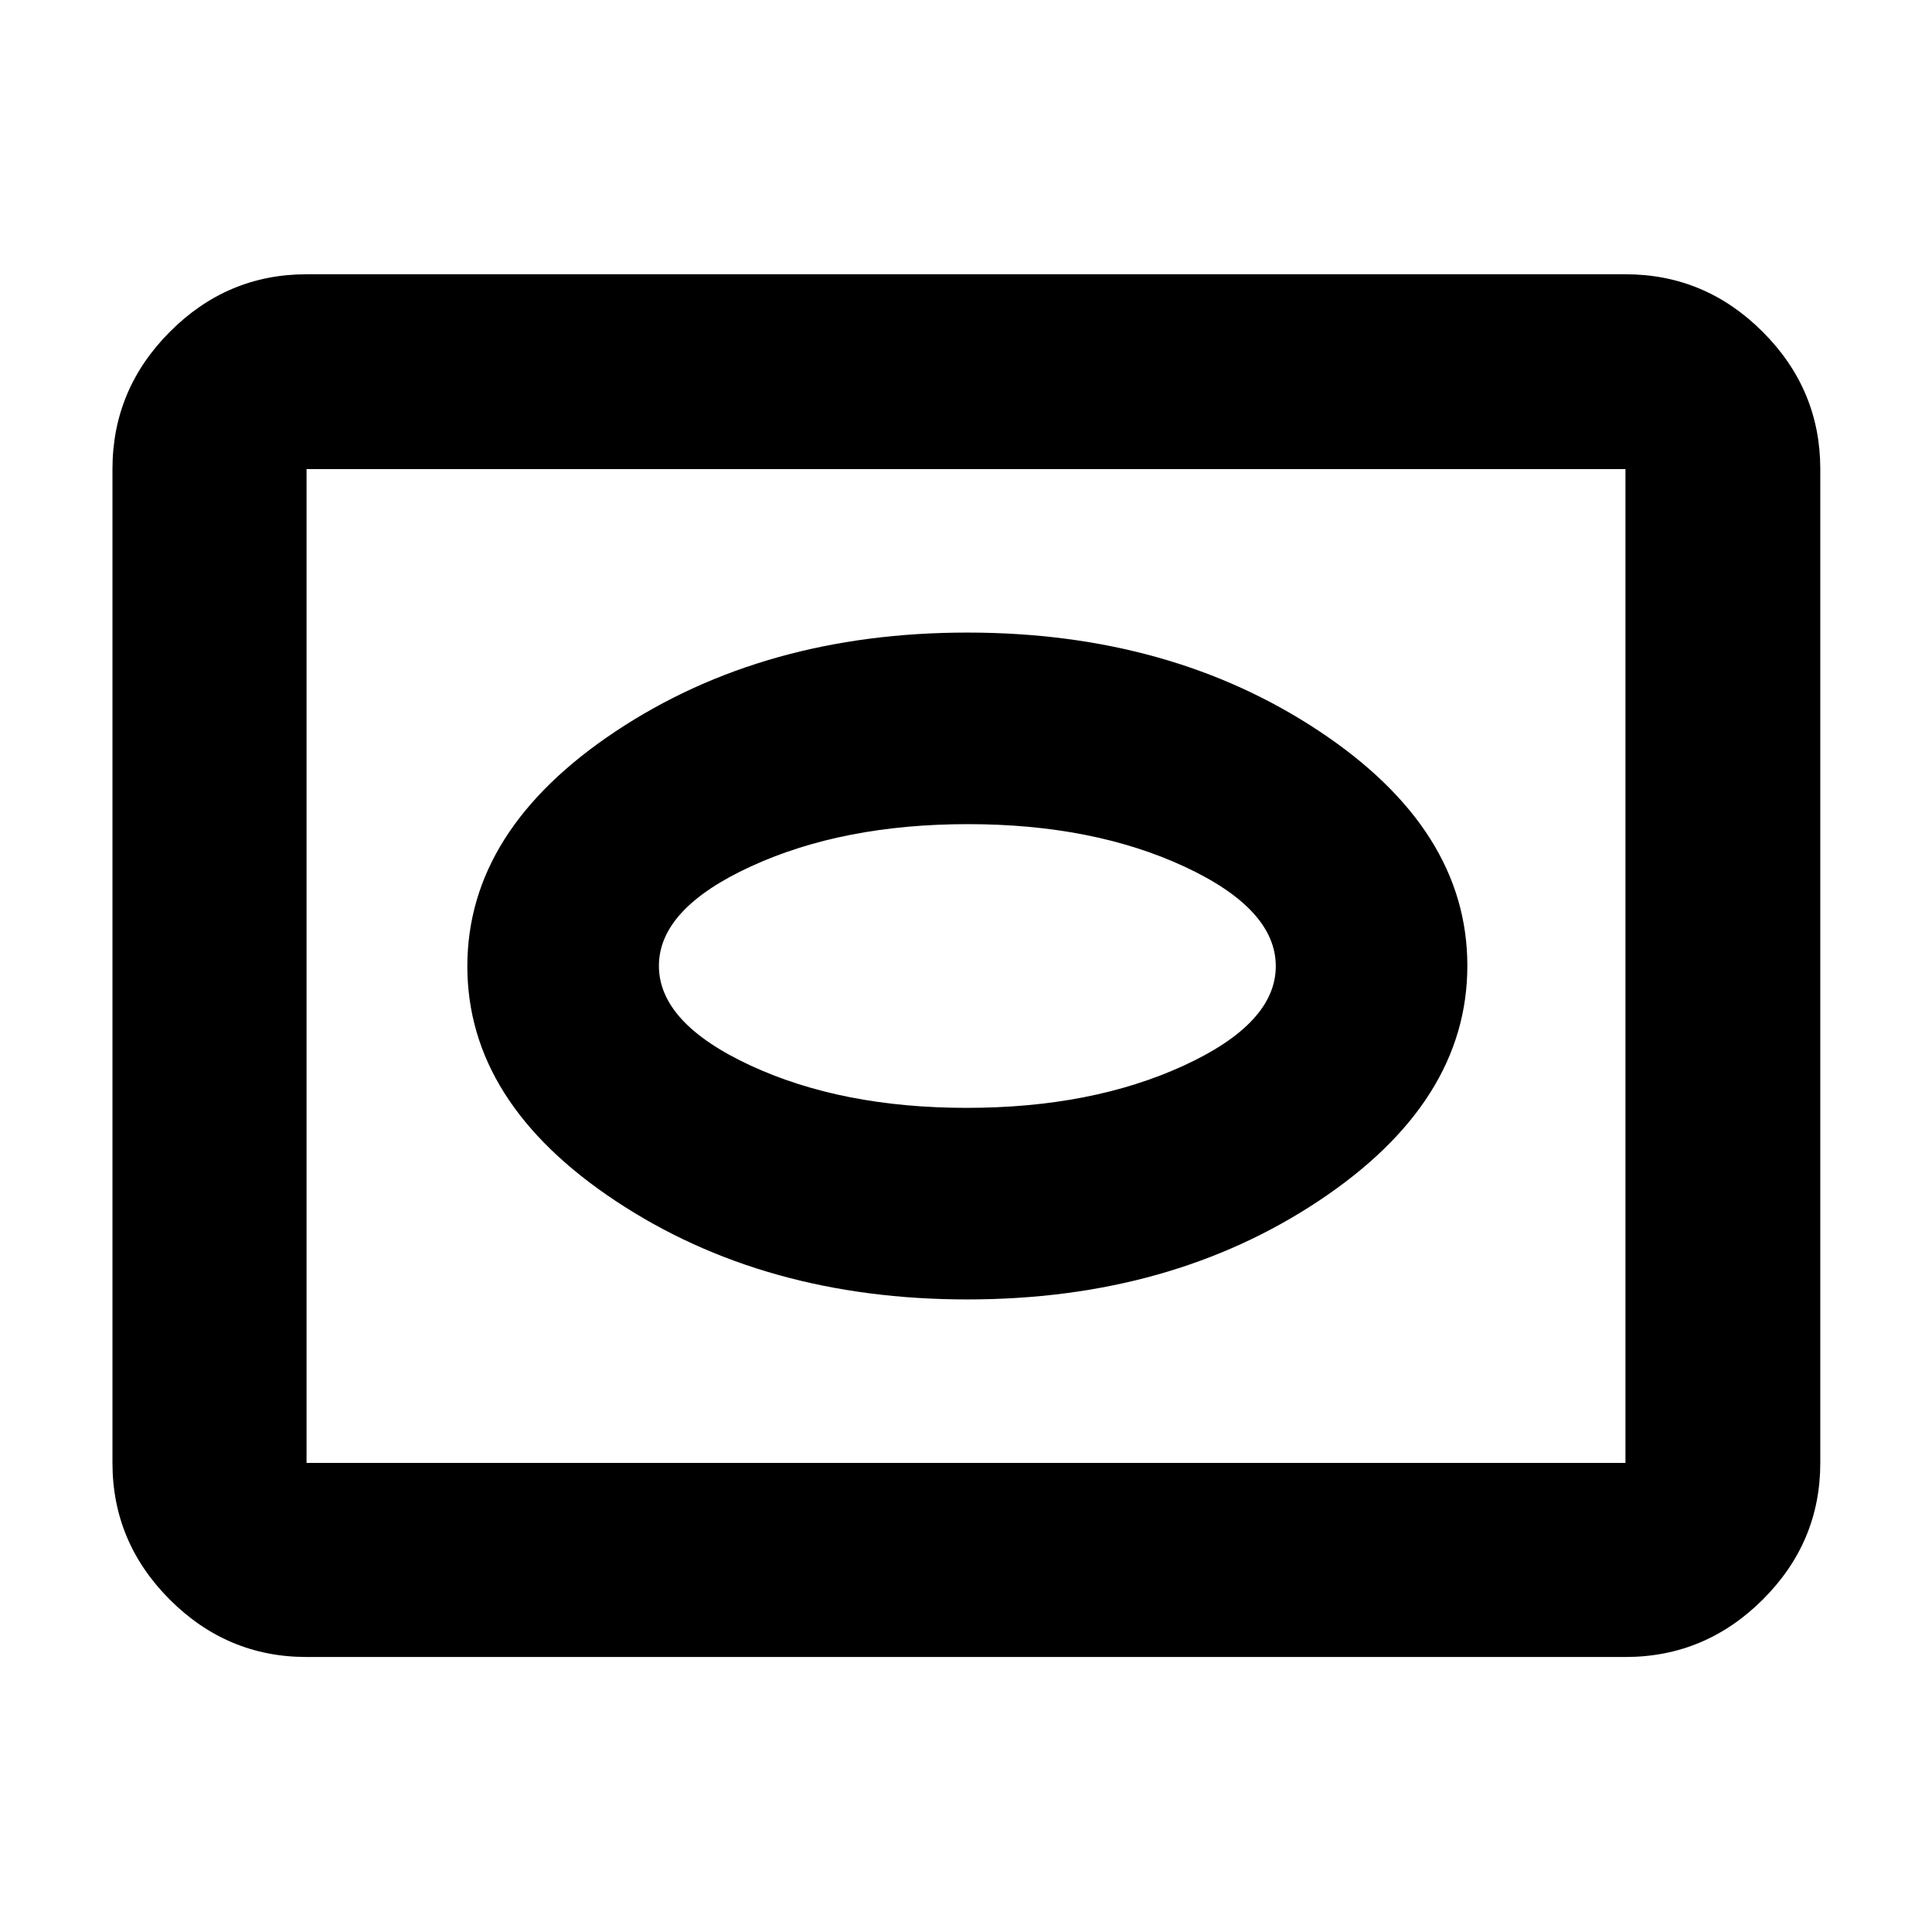 <svg xmlns="http://www.w3.org/2000/svg" height="40" viewBox="0 -960 960 960" width="40"><path d="M152.32-136.65q-39.43 0-67.94-28.5-28.5-28.5-28.5-67.94v-493.82q0-39.59 28.5-68.2 28.51-28.61 67.94-28.61h655.36q39.59 0 68.2 28.61t28.61 68.2v493.82q0 39.44-28.61 67.94t-68.2 28.5H152.32Zm0-96.44h655.36v-493.82H152.32v493.82Zm0 0v-493.82 493.82Zm328.35-81.23q100.93 0 174.69-49.03 73.76-49.03 73.76-116.79 0-67.77-73.76-116.65-73.76-48.89-174.69-48.89-100.93 0-174.69 49.03-73.76 49.03-73.76 116.79 0 67.77 73.76 116.65 73.76 48.89 174.69 48.89Zm-.28-95.19q-62.1 0-107.54-21.08-45.44-21.09-45.44-49.49 0-28.4 45.72-49.41 45.72-21 107.82-21 62.09 0 107.54 21.08 45.44 21.09 45.44 49.49 0 28.4-45.73 49.41-45.72 21-107.81 21Z"/></svg>